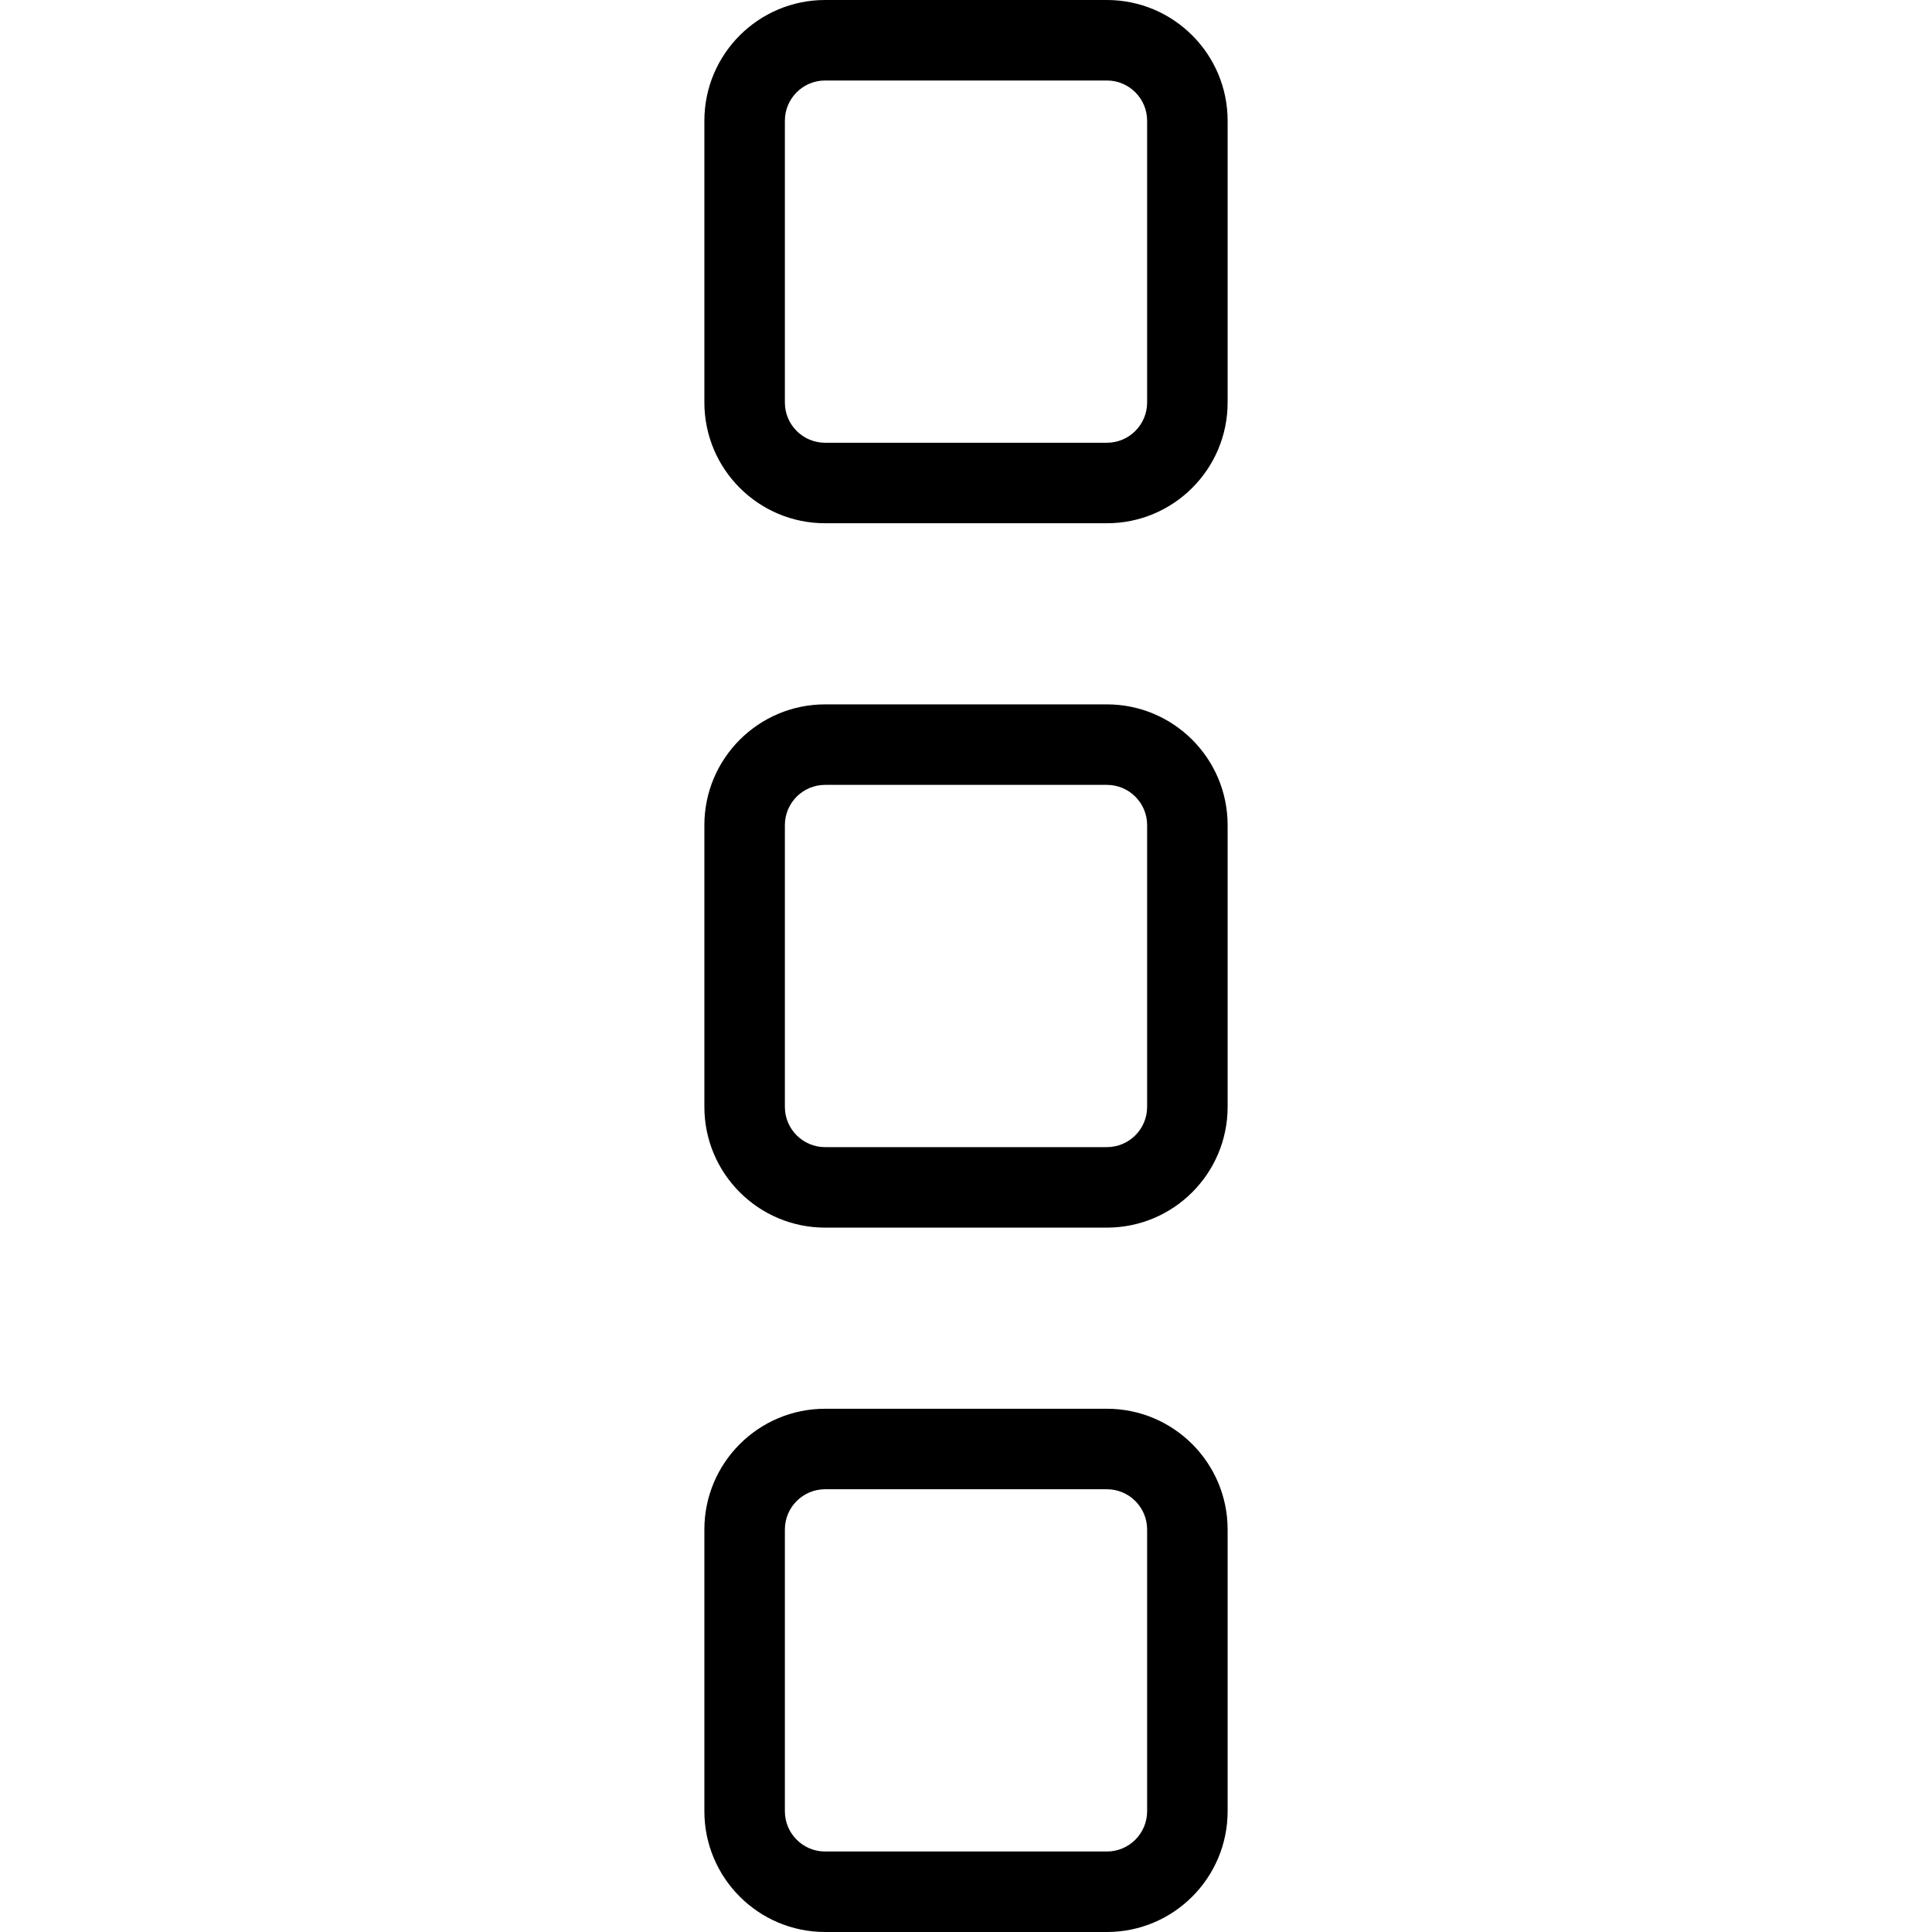 <?xml version="1.0" encoding="UTF-8"?>
<svg width="24px" height="24px" viewBox="0 0 24 24" version="1.1" xmlns="http://www.w3.org/2000/svg" xmlns:xlink="http://www.w3.org/1999/xlink">
    <!-- Generator: Sketch 45.1 (43504) - http://www.bohemiancoding.com/sketch -->
    <title>Mymoid-font/menu_collapsed</title>
    <desc>Created with Sketch.</desc>
    <defs></defs>
    <g id="Export-Fonts" stroke="none" stroke-width="1" fill="none" fill-rule="evenodd">
        <g id="Mymoid-font/menu_collapsed" fill-rule="nonzero" fill="#000000">
            <path d="M10.25,1 C9.974,1 9.75,1.224 9.75,1.5 L9.75,5 C9.75,5.276 9.974,5.5 10.25,5.5 L13.75,5.5 C14.026,5.5 14.25,5.276 14.25,5 L14.25,1.5 C14.25,1.224 14.026,1 13.75,1 L10.25,1 Z M10.25,0 L13.75,0 C14.578,-1.66533454e-16 15.25,0.672 15.25,1.5 L15.25,5 C15.25,5.828 14.578,6.5 13.75,6.5 L10.25,6.5 C9.422,6.5 8.75,5.828 8.75,5 L8.75,1.5 C8.75,0.672 9.422,1.66533454e-16 10.25,0 Z" id="Stroke"></path>
            <path d="M10.25,9.75 C9.974,9.75 9.75,9.974 9.75,10.25 L9.75,13.75 C9.75,14.026 9.974,14.25 10.25,14.25 L13.75,14.25 C14.026,14.25 14.25,14.026 14.25,13.75 L14.25,10.25 C14.25,9.974 14.026,9.75 13.75,9.75 L10.25,9.75 Z M10.25,8.75 L13.75,8.75 C14.578,8.75 15.25,9.422 15.25,10.25 L15.25,13.75 C15.25,14.578 14.578,15.25 13.75,15.25 L10.25,15.25 C9.422,15.25 8.75,14.578 8.75,13.75 L8.75,10.25 C8.75,9.422 9.422,8.75 10.25,8.75 Z" id="Stroke"></path>
            <path d="M10.25,18.5 C9.974,18.5 9.75,18.724 9.75,19 L9.75,22.5 C9.75,22.776 9.974,23 10.25,23 L13.75,23 C14.026,23 14.25,22.776 14.25,22.5 L14.25,19 C14.25,18.724 14.026,18.5 13.75,18.5 L10.25,18.5 Z M10.25,17.5 L13.75,17.5 C14.578,17.5 15.25,18.172 15.25,19 L15.25,22.5 C15.25,23.328 14.578,24 13.75,24 L10.25,24 C9.422,24 8.75,23.328 8.75,22.5 L8.75,19 C8.75,18.172 9.422,17.5 10.25,17.5 Z" id="Stroke"></path>
        </g>
    </g>
</svg>